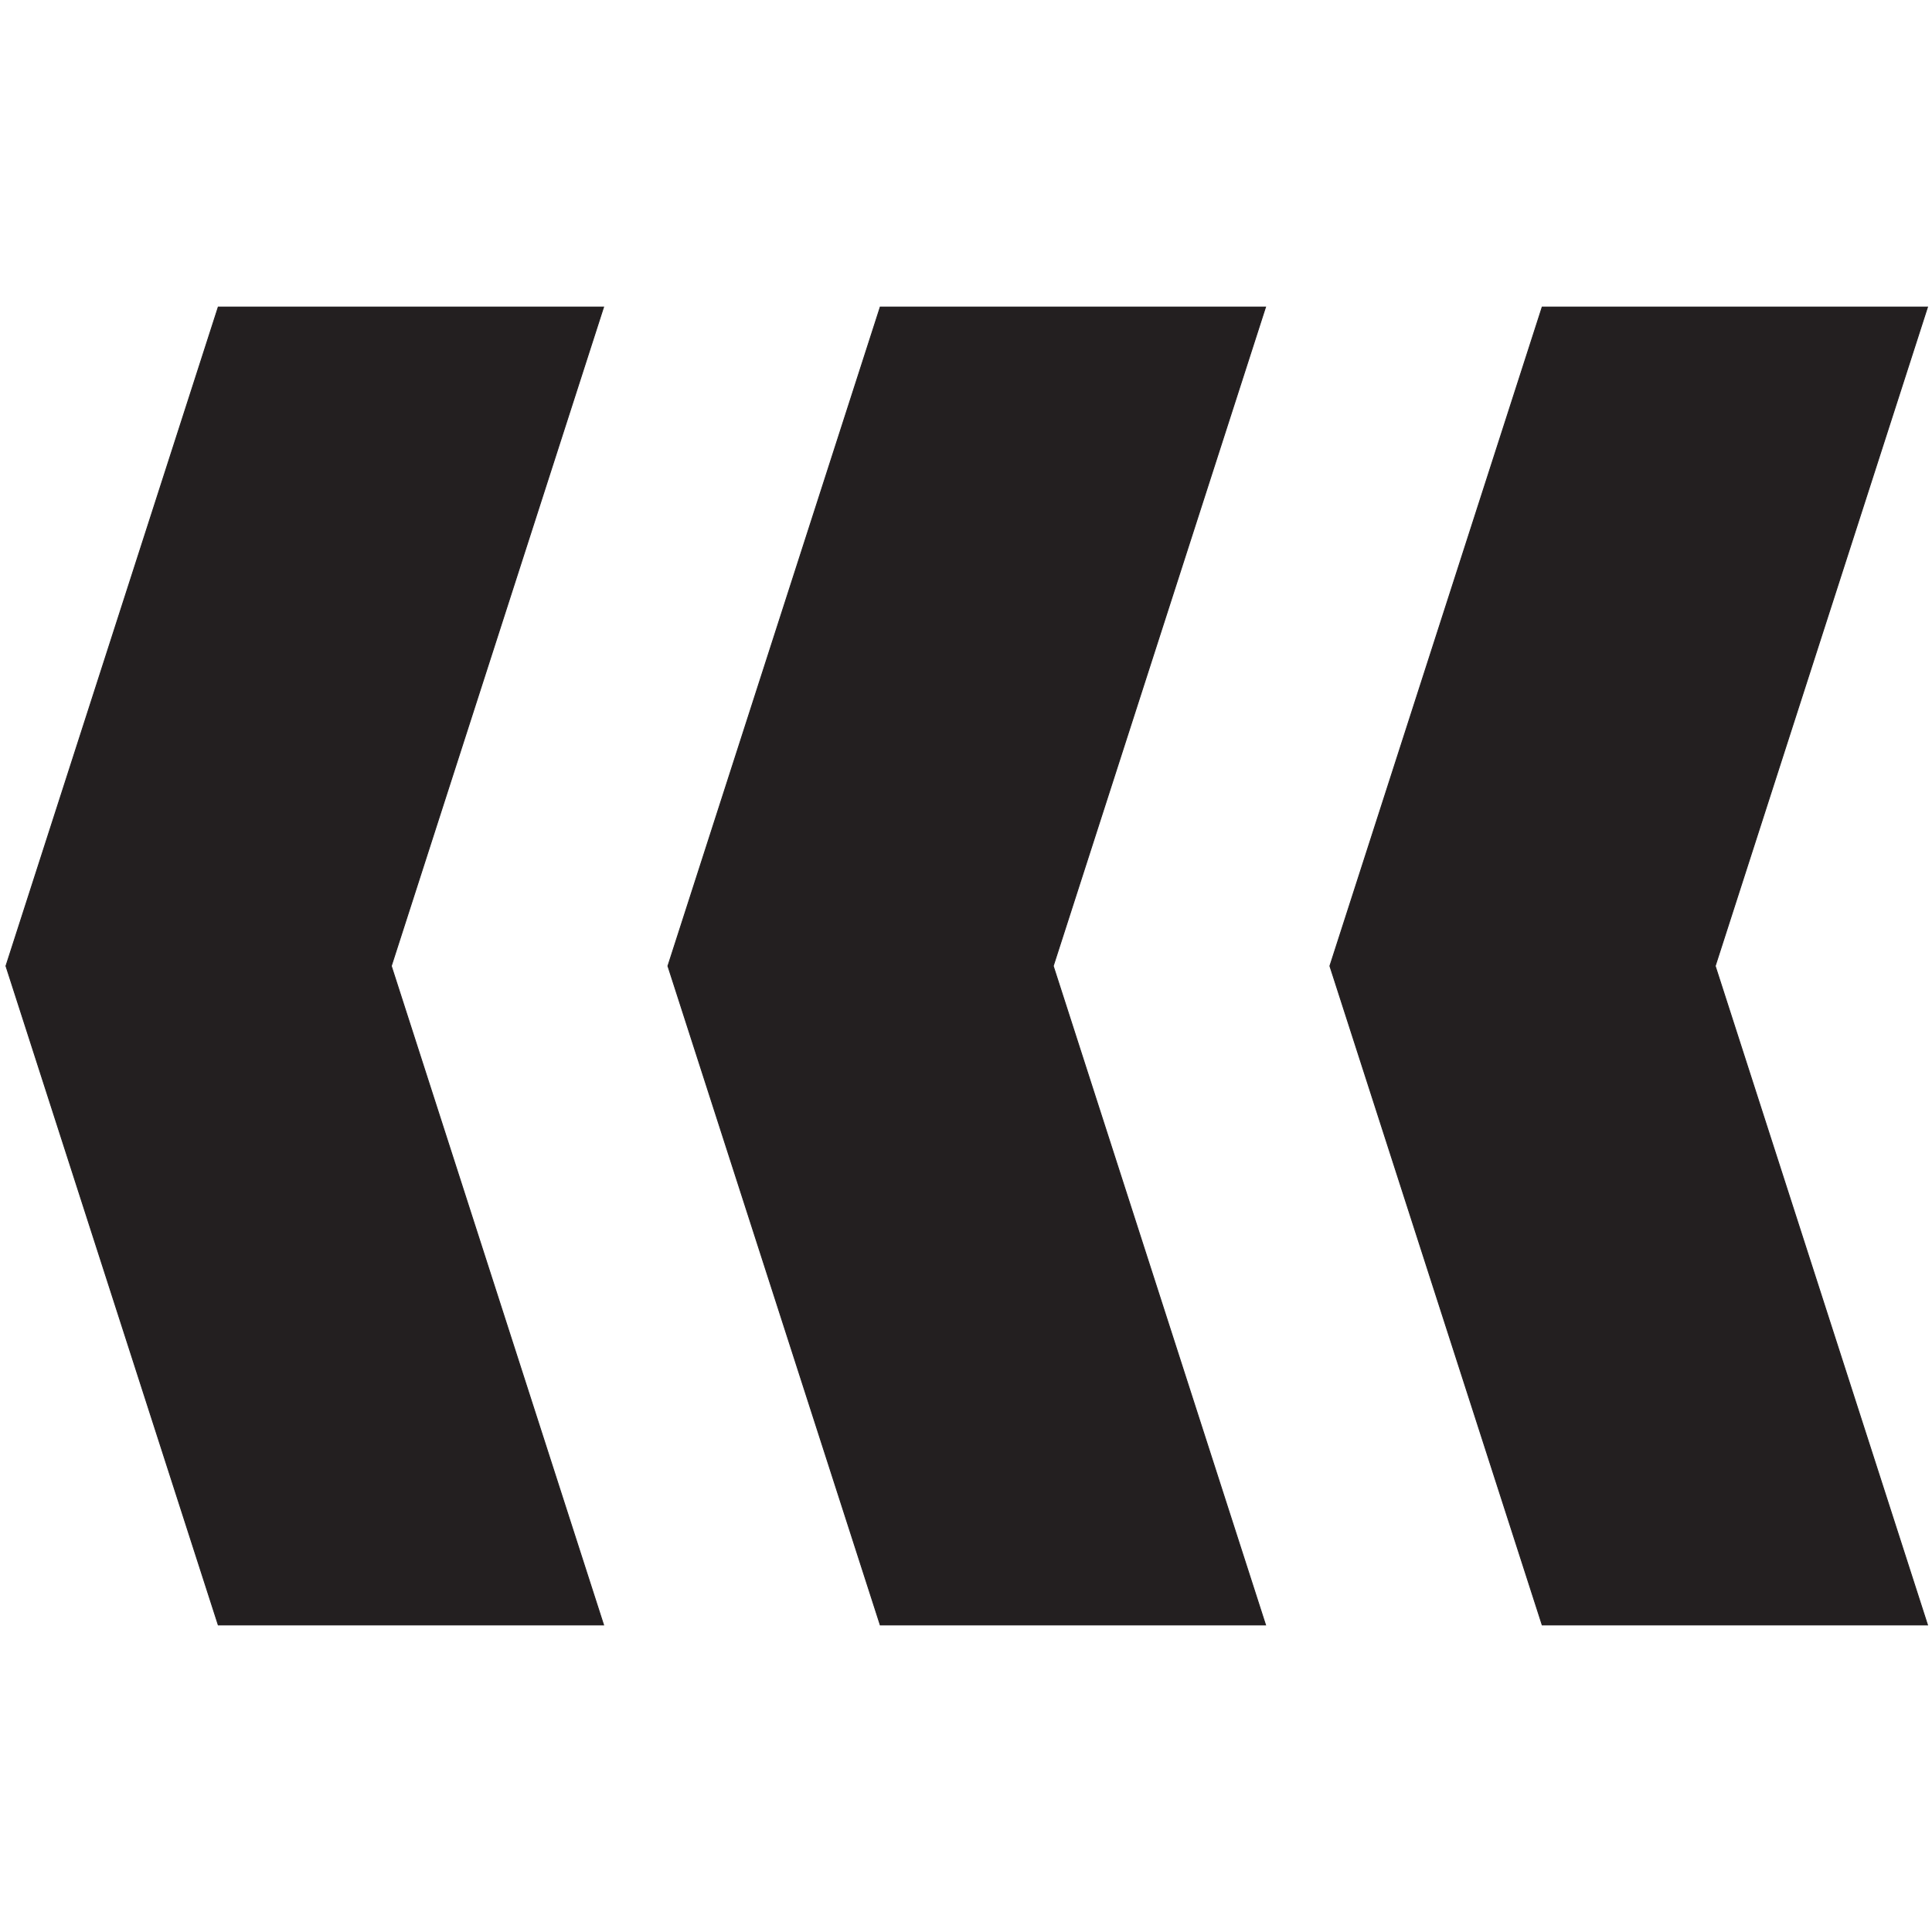 <?xml version="1.0" encoding="utf-8"?>
<!-- Generator: Adobe Illustrator 16.0.0, SVG Export Plug-In . SVG Version: 6.00 Build 0)  -->
<!DOCTYPE svg PUBLIC "-//W3C//DTD SVG 1.1//EN" "http://www.w3.org/Graphics/SVG/1.1/DTD/svg11.dtd">
<svg version="1.1" id="Layer_1" xmlns="http://www.w3.org/2000/svg" xmlns:xlink="http://www.w3.org/1999/xlink" x="0px" y="0px"
	 width="1000px" height="1000px" viewBox="0 0 1000 1000" enable-background="new 0 0 1000 1000" xml:space="preserve">
<polygon fill="#231F20" stroke="#231F20" stroke-width="0.469" stroke-miterlimit="10" points="798.233,841.074 997.688,841.074 
	887.798,500 997.688,158.926 798.233,158.926 688.343,500 "/>
<polygon fill="#231F20" stroke="#231F20" stroke-width="0.469" stroke-miterlimit="10" points="455.607,841.074 655.057,841.074 
	545.16,500 655.057,158.926 455.607,158.926 345.706,500 "/>
<polygon fill="#231F20" stroke="#231F20" stroke-width="0.469" stroke-miterlimit="10" points="112.97,841.074 312.424,841.074 
	202.534,500 312.424,158.926 112.97,158.926 3.079,500 "/>
</svg>
